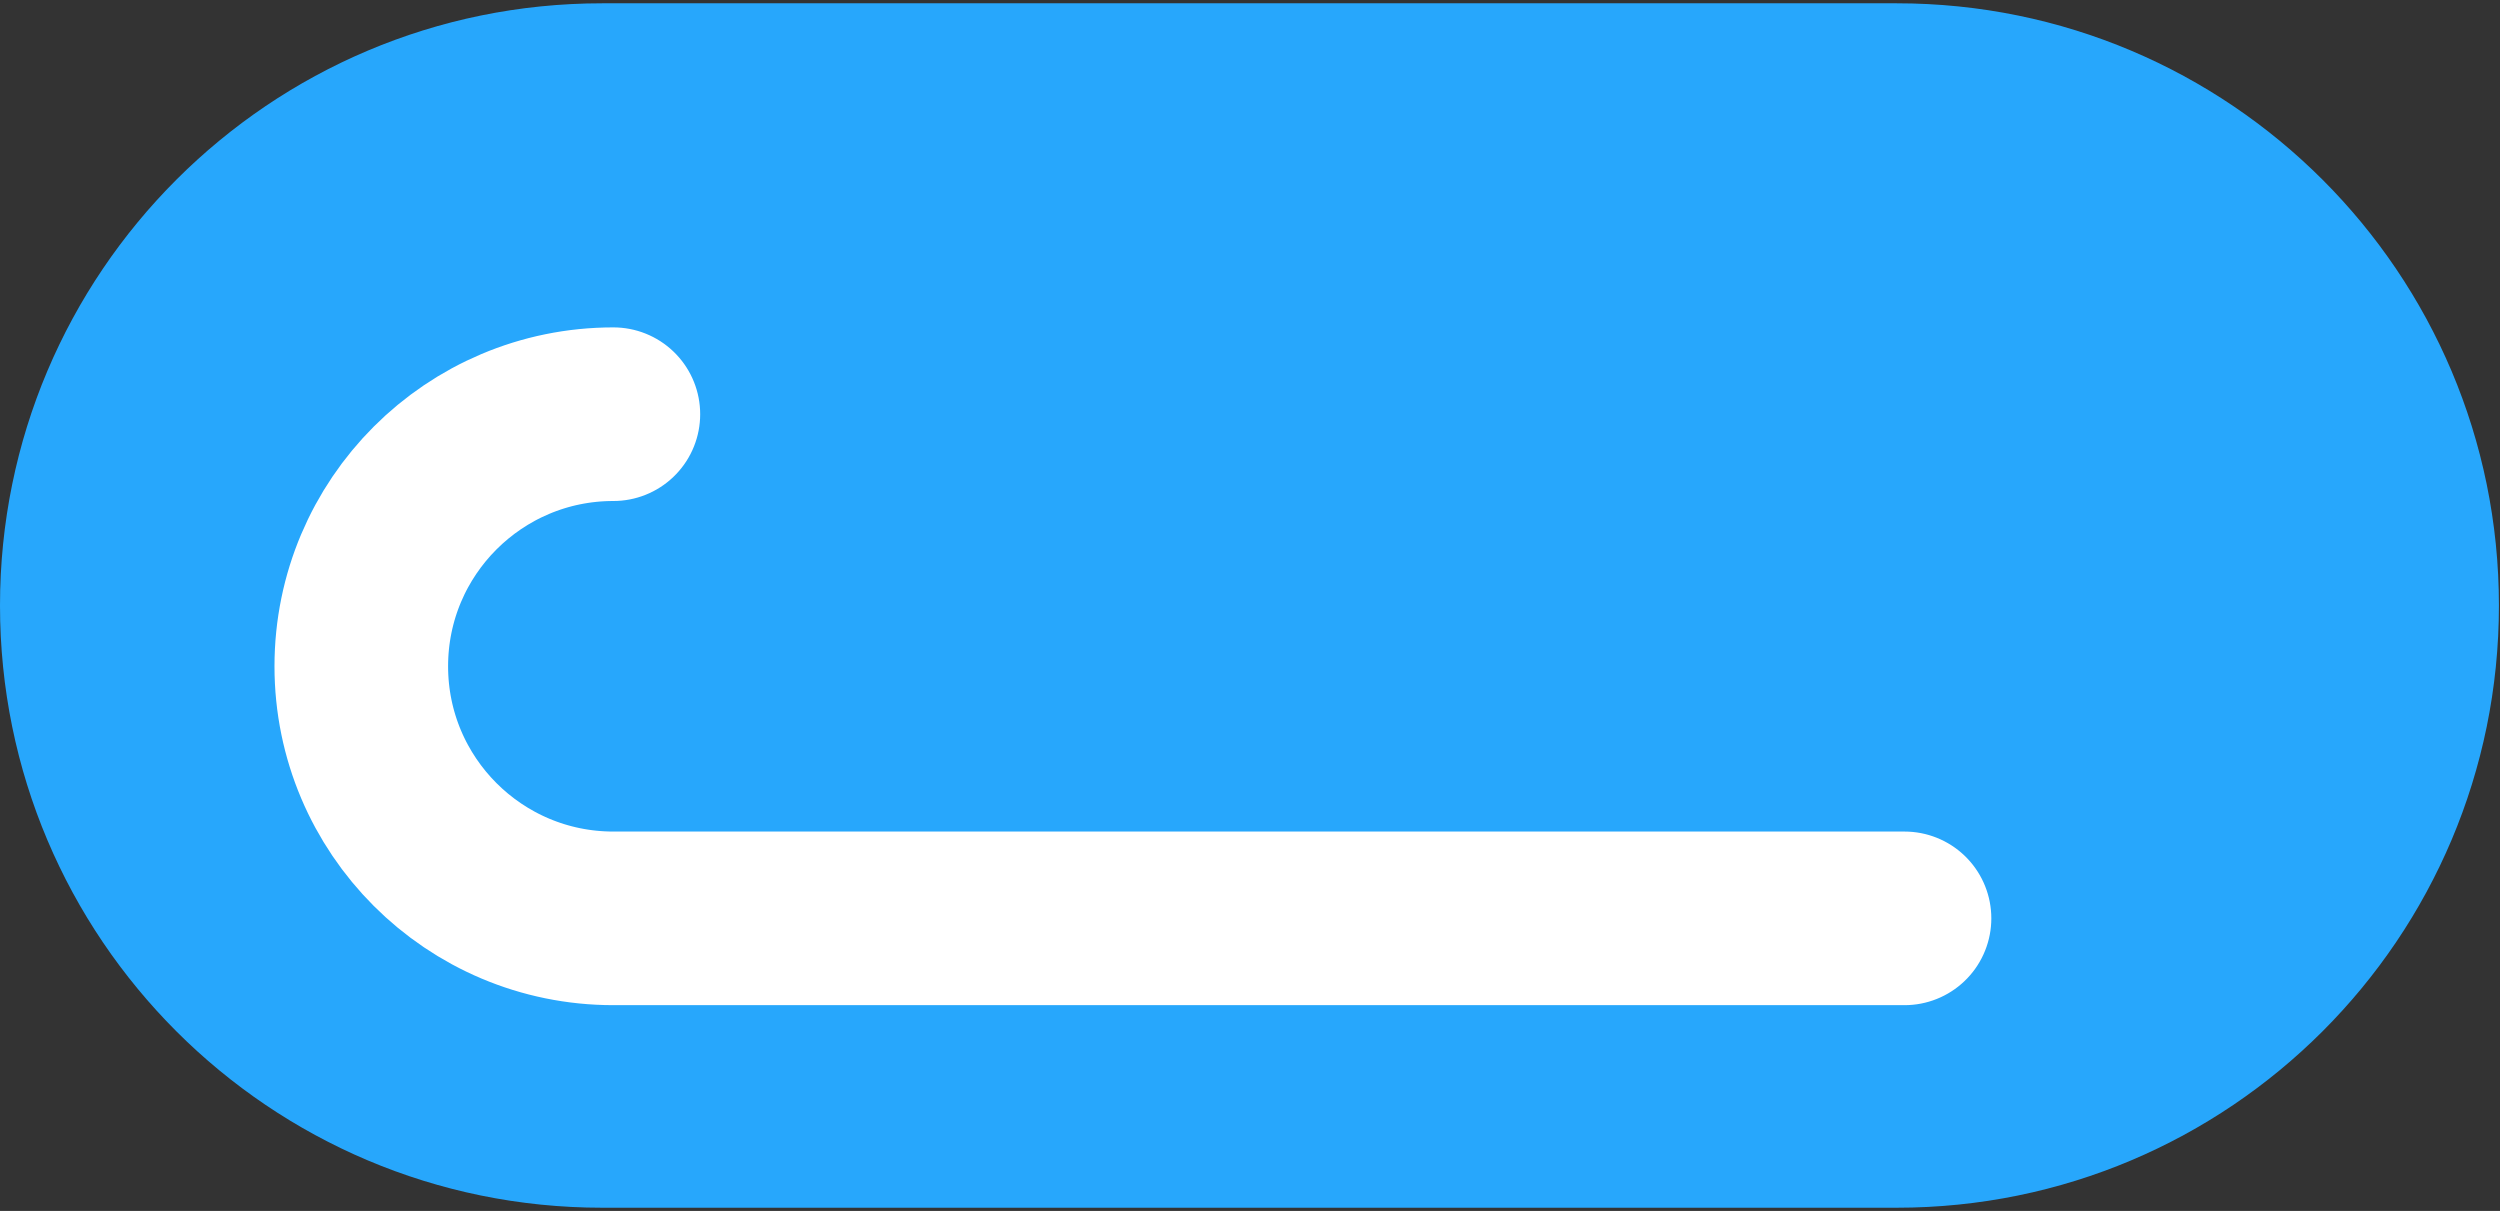 <svg xmlns="http://www.w3.org/2000/svg" width="576" height="279" viewBox="0 0 576 279"><rect x="0" y="0" width="576" height="279" fill="#333333" stroke="none"/><g><g><path fill="#27a7fc" d="M0 139.51C0 62.883 62.121.76 138.75.76H437c76.63 0 138.75 62.122 138.75 138.75 0 76.63-62.12 138.75-138.75 138.75H138.75C62.121 278.26 0 216.14 0 139.51z"/></g><g><path fill="none" stroke="#fff" stroke-linecap="round" stroke-miterlimit="20" stroke-width="40" d="M438.8 211.59v0H141.321c-32.076 0-58.08-26.003-58.08-58.08 0-32.075 26.004-58.08 58.08-58.08"/></g></g></svg>